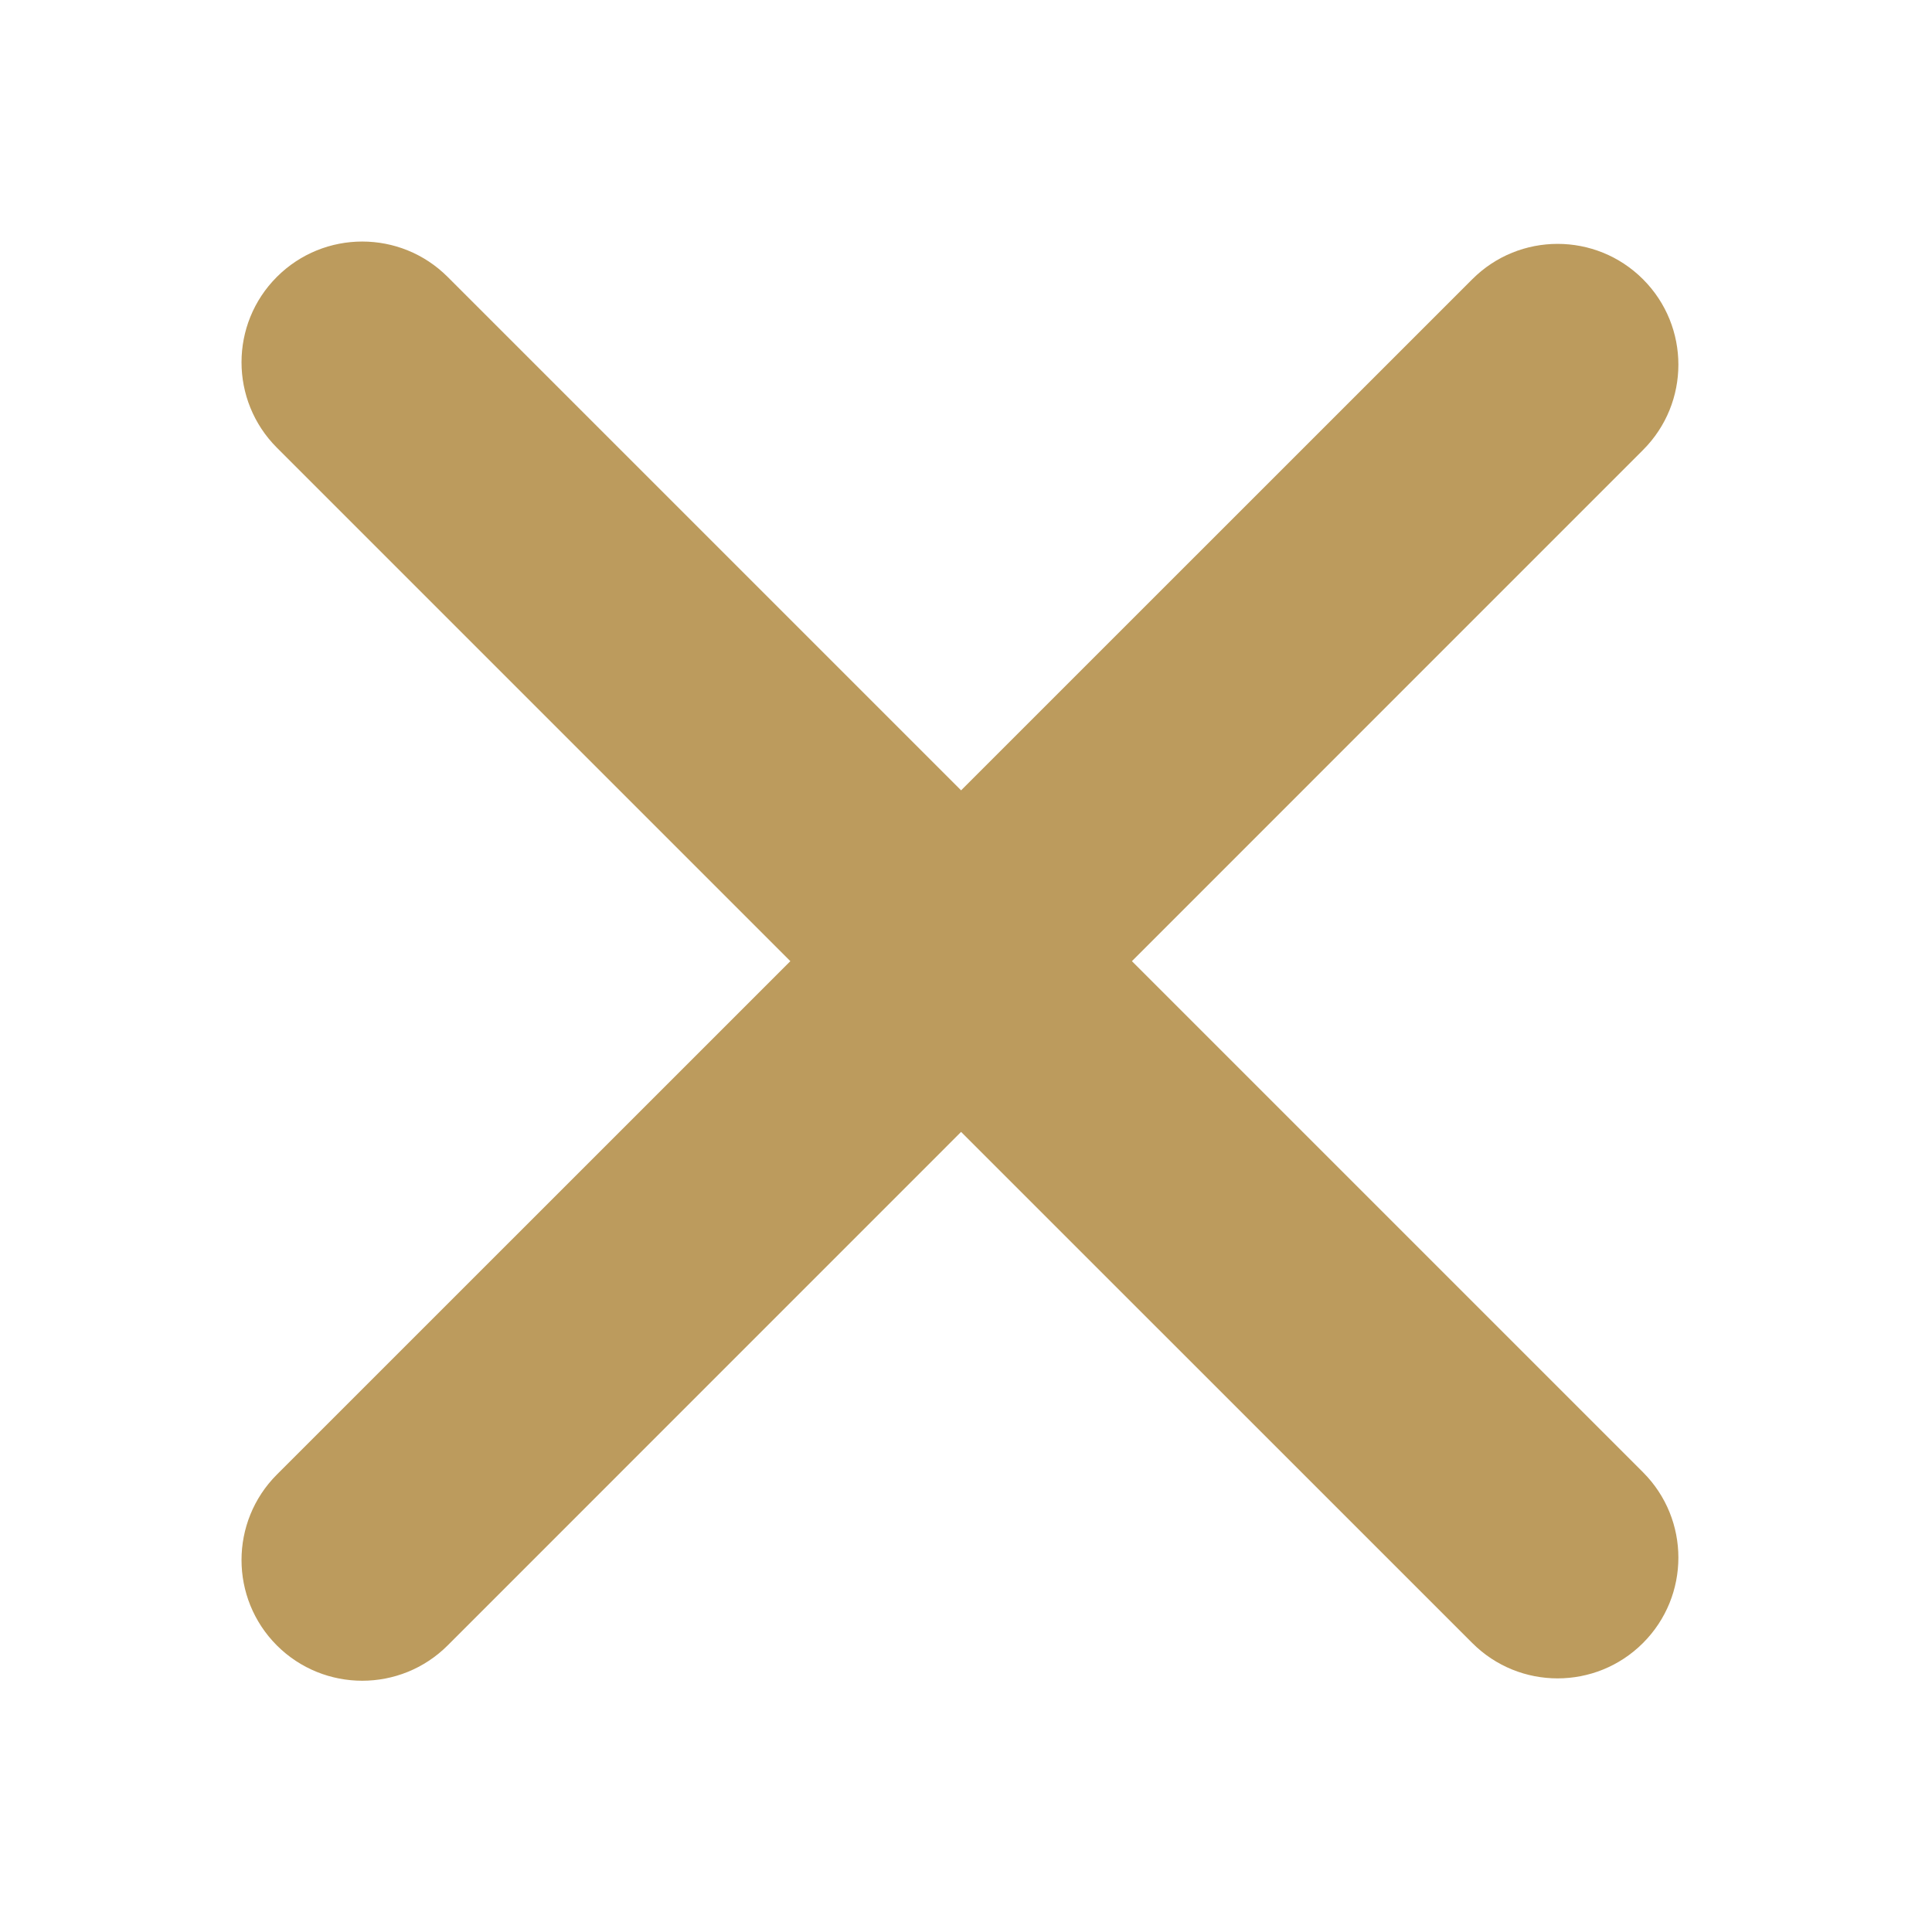 <svg width="24" height="24" viewBox="0 0 24 24" fill="none" xmlns="http://www.w3.org/2000/svg">
<rect width="24" height="24" fill="white"/>
<path fill-rule="evenodd" clip-rule="evenodd" d="M5.561 3.44C4.975 2.854 4.025 2.854 3.439 3.44C2.854 4.025 2.854 4.975 3.439 5.561L9.818 11.94L3.439 18.318C2.854 18.904 2.854 19.854 3.439 20.44C4.025 21.025 4.975 21.025 5.561 20.44L11.939 14.061L18.289 20.41C18.874 20.996 19.824 20.996 20.41 20.41C20.996 19.824 20.996 18.875 20.41 18.289L14.061 11.94L20.41 5.59C20.996 5.005 20.996 4.055 20.41 3.469C19.824 2.883 18.874 2.883 18.289 3.469L11.939 9.818L5.561 3.44Z" fill="#BC9B5D"/>
</svg>
